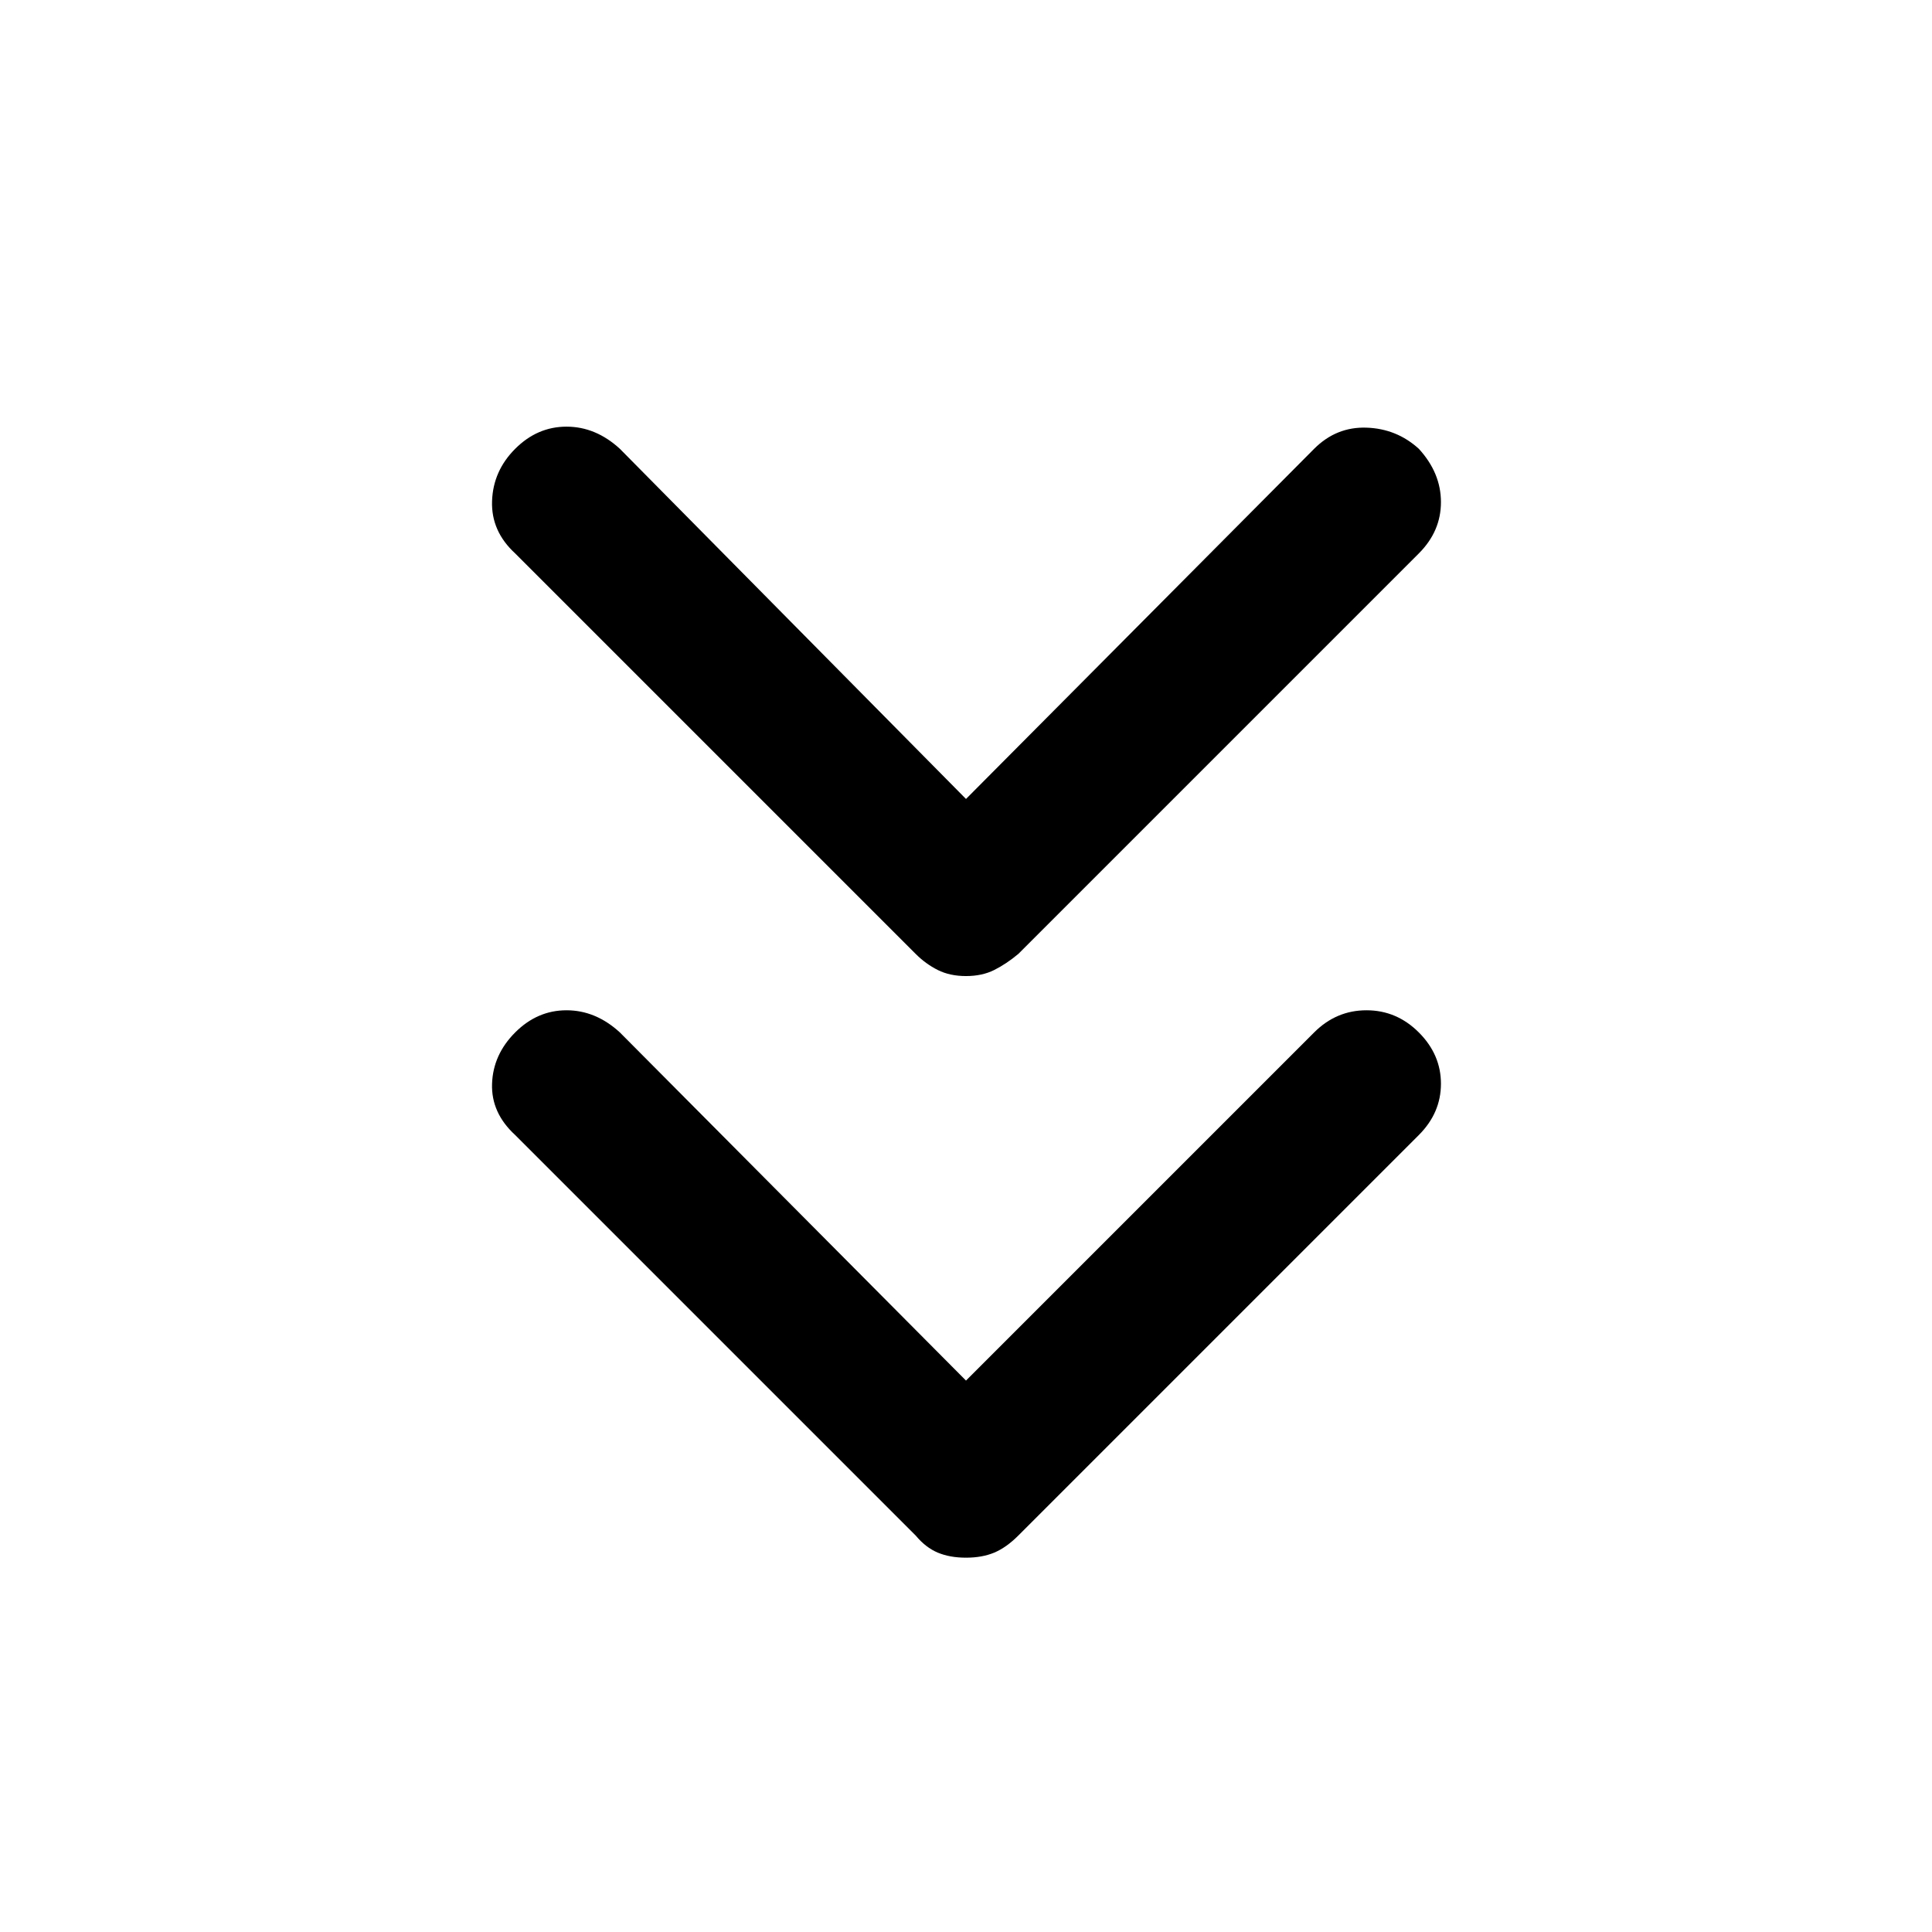 <svg xmlns="http://www.w3.org/2000/svg" height="48" viewBox="0 -960 960 960" width="48"><path d="m480-274 173-173q11-11 26-11t26 11q11 11 11 25.5T705-396L506-197q-6 6-12 8.5t-14 2.5q-8 0-14-2.5t-11-8.5L256-396q-12-11-11.5-25.5T256-447q11-11 25.5-11t26.5 11l172 173Zm0-289 173-174q11-11 26-10.5t26 10.5q11 12 11 26.5T705-685L506-486q-6 5-12 8t-14 3q-8 0-14-3t-11-8L256-685q-12-11-11.5-26t11.5-26q11-11 25.5-11t26.5 11l172 174Z"/></svg>
